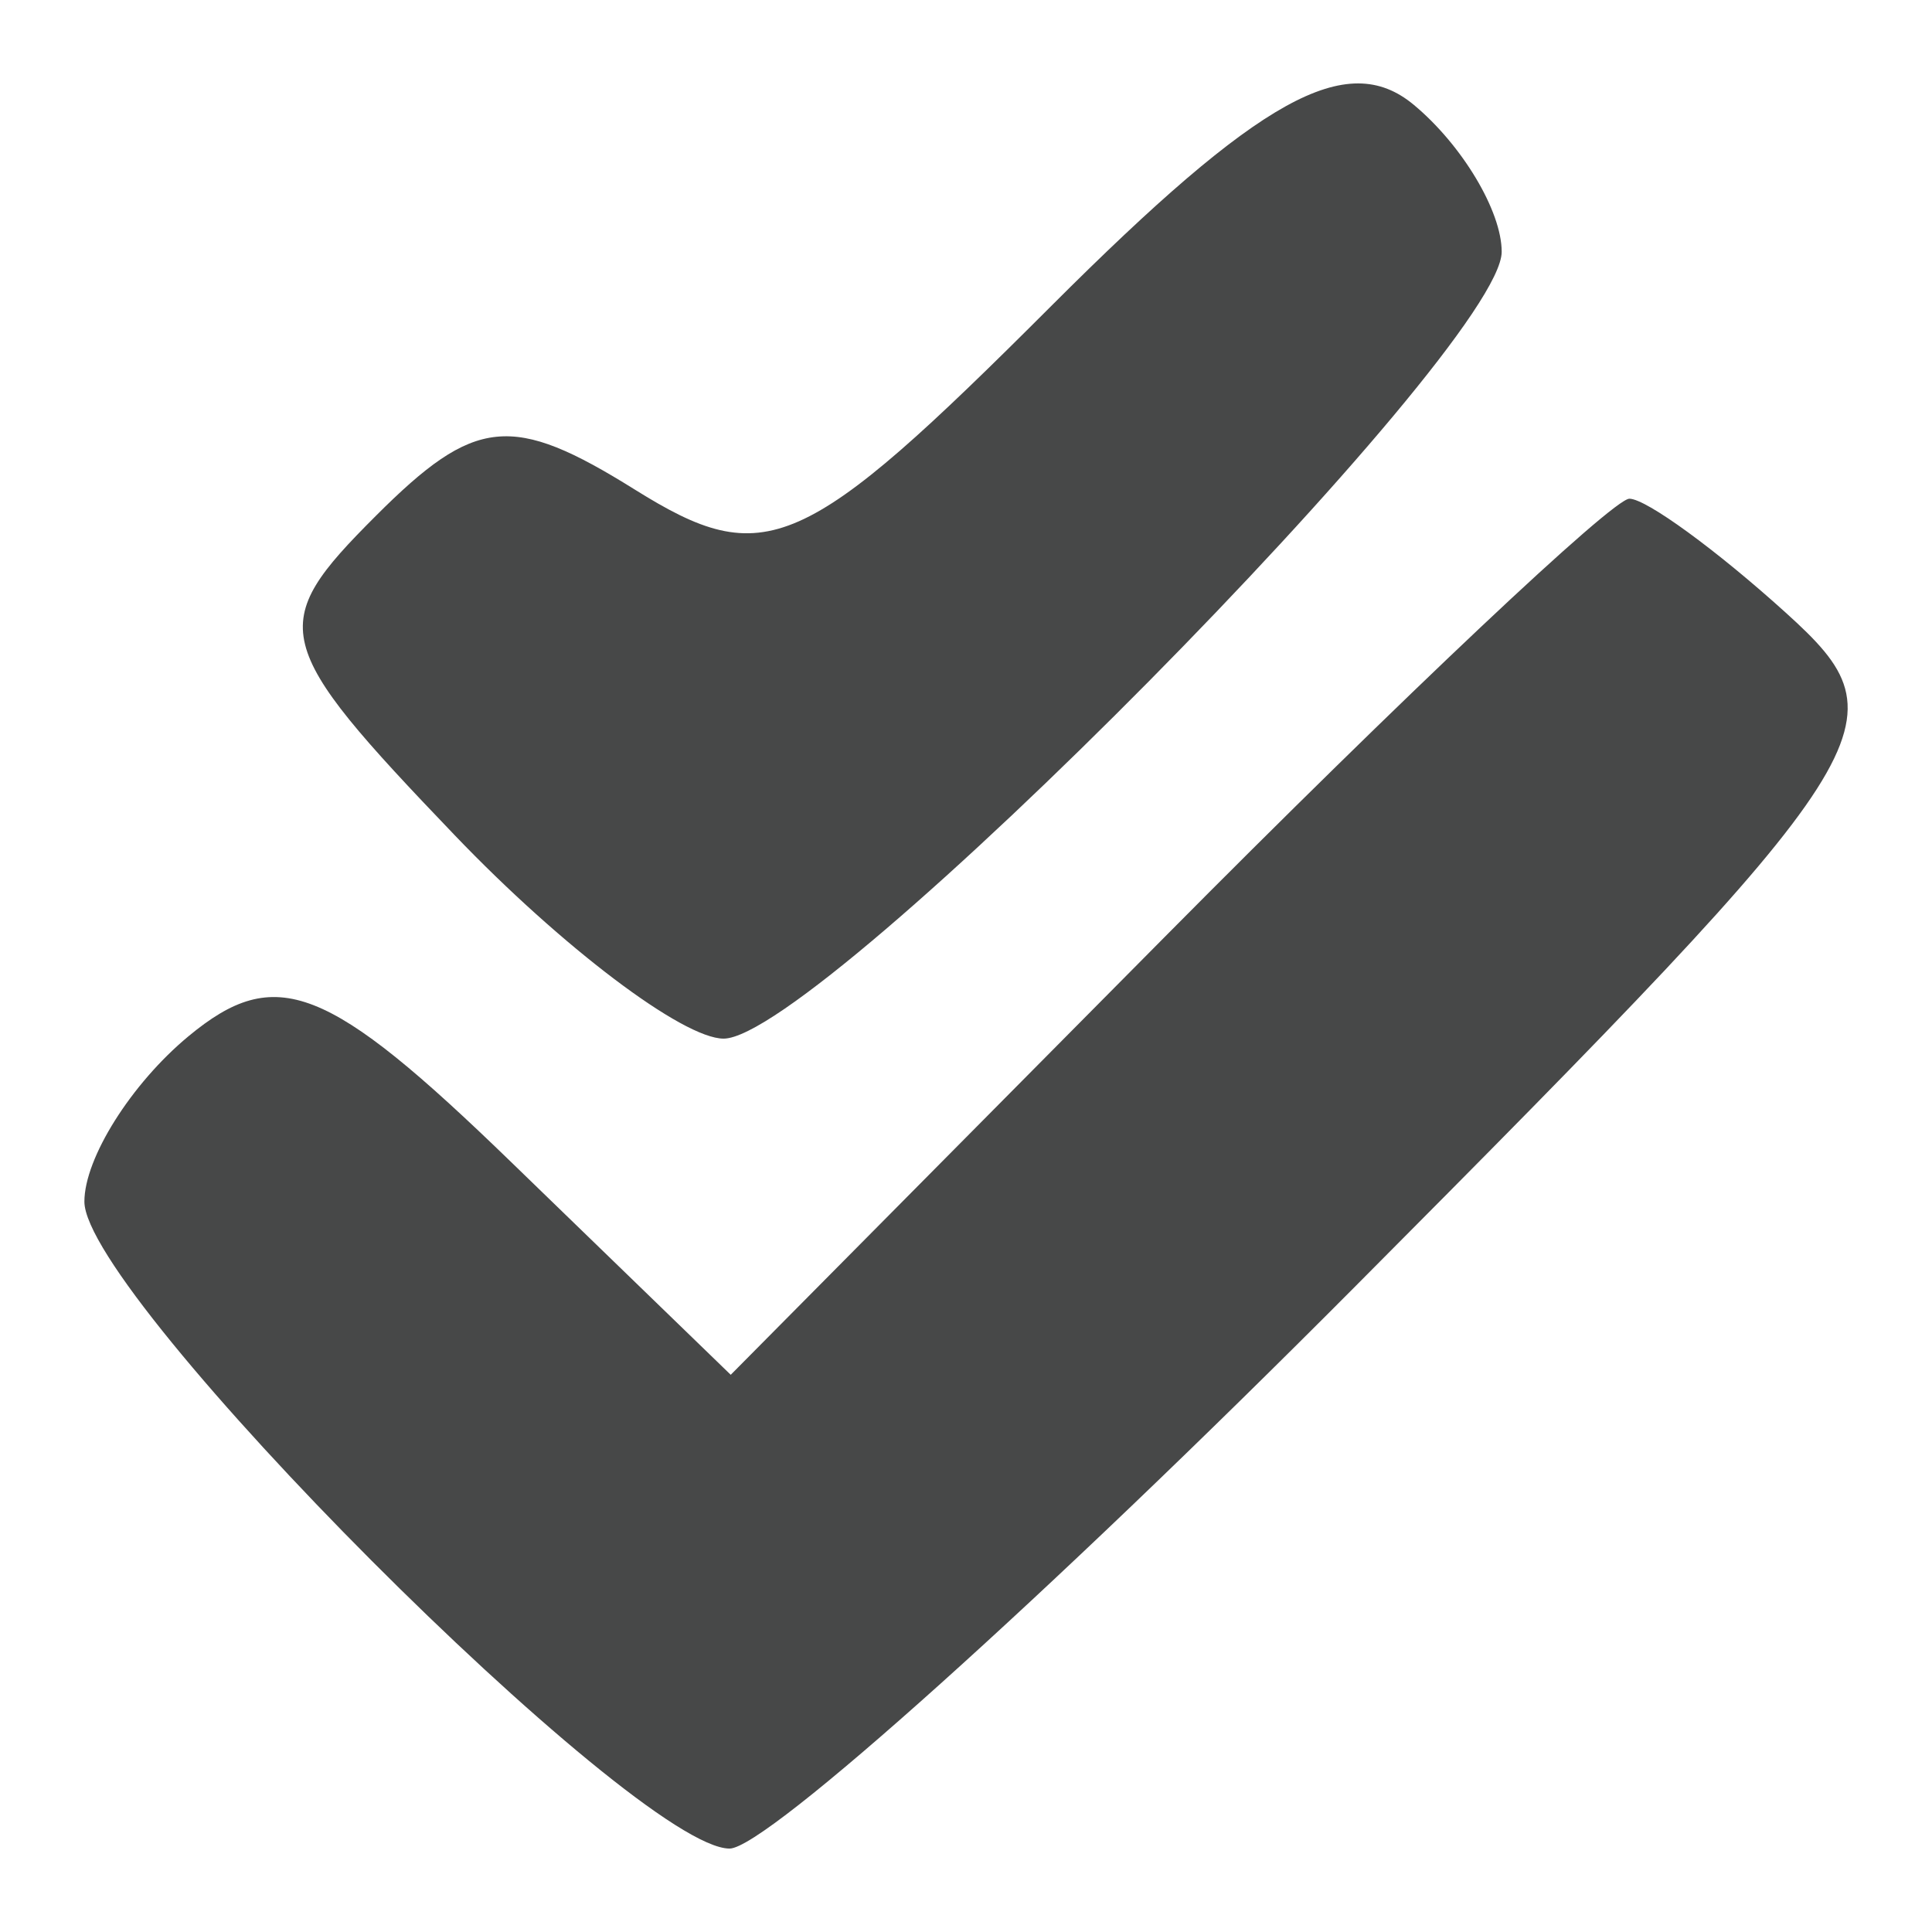 <svg width="22" height="22" viewBox="0 0 22 22" fill="none" xmlns="http://www.w3.org/2000/svg">
<path fill-rule="evenodd" clip-rule="evenodd" d="M11.978 3.477C9.145 6.311 8.712 6.501 7.229 5.575C5.83 4.702 5.409 4.744 4.278 5.876C3.031 7.122 3.081 7.322 5.178 9.511C6.398 10.785 7.776 11.827 8.24 11.827C9.332 11.827 17.1 3.971 17.1 2.867C17.1 2.404 16.649 1.65 16.097 1.192C15.336 0.561 14.346 1.11 11.978 3.477ZM13.264 10.668L8.321 15.655L5.825 13.237C3.728 11.204 3.141 10.975 2.145 11.801C1.494 12.341 0.961 13.188 0.961 13.683C0.961 14.762 7.232 21.05 8.308 21.05C8.724 21.05 11.923 18.176 15.418 14.663C21.534 8.516 21.718 8.228 20.336 6.978C19.547 6.264 18.745 5.679 18.554 5.679C18.365 5.679 15.984 7.924 13.264 10.668Z" fill="#474848"/>
</svg>
